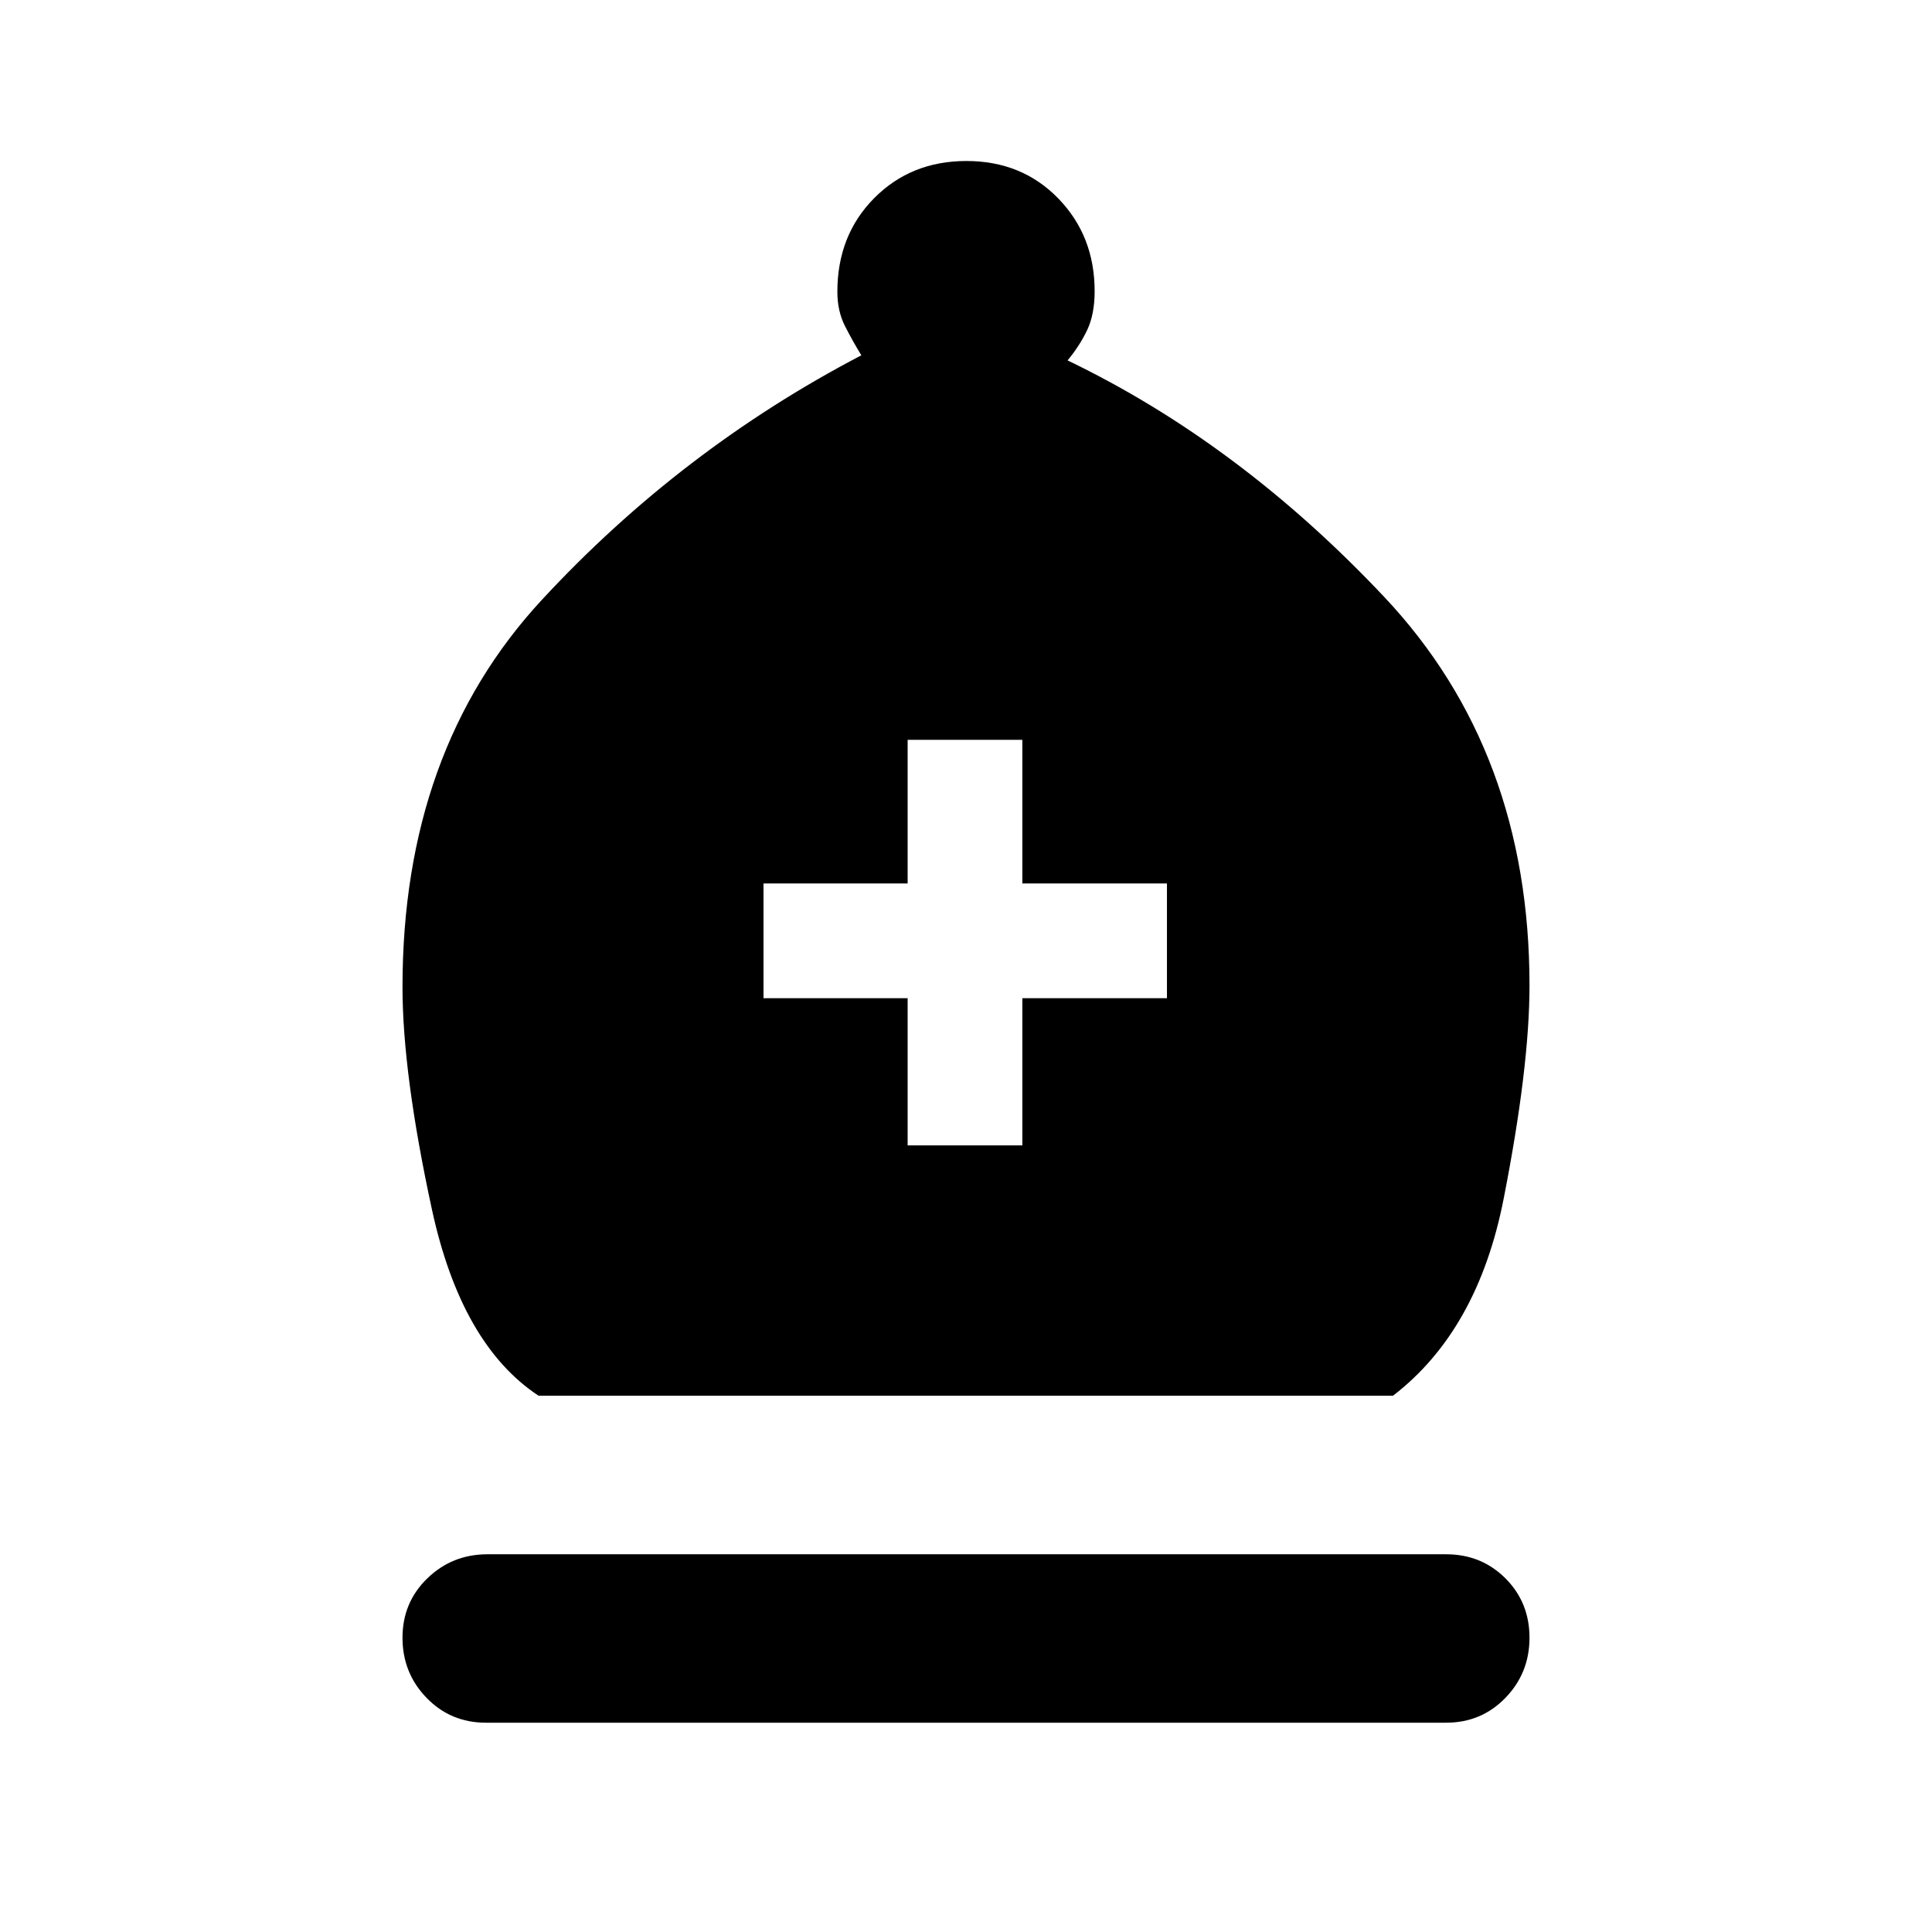 <svg xmlns="http://www.w3.org/2000/svg" height="20" viewBox="0 -960 960 960" width="20"><path d="M267.62-266.46q-38.47-25.39-53.04-92.76Q200-426.58 200-469.54q0-117.61 69.23-192.38T428-783.45q-4.31-7.01-8.12-14.5-3.8-7.49-3.8-17.06 0-28.07 18.29-46.53T480.21-880q27.56 0 45.64 18.61 18.07 18.61 18.07 46.08 0 11.61-3.8 19.5-3.81 7.9-9.66 14.89 85.39 41.07 157.46 117.65Q760-586.69 760-470.31q0 40.54-12.85 106-12.84 65.46-55 97.85H267.62ZM241.46-104q-17.54 0-29.5-12.35Q200-128.69 200-146.23t12.35-29.5q12.34-11.96 29.88-11.96h476.31q17.54 0 29.5 11.96t11.96 29.5q0 17.54-11.96 29.88Q736.08-104 718.54-104H241.46ZM451-390.85h57V-464h71.85v-57H508v-71.38h-57V-521h-71.62v57H451v73.15Z"/></svg>